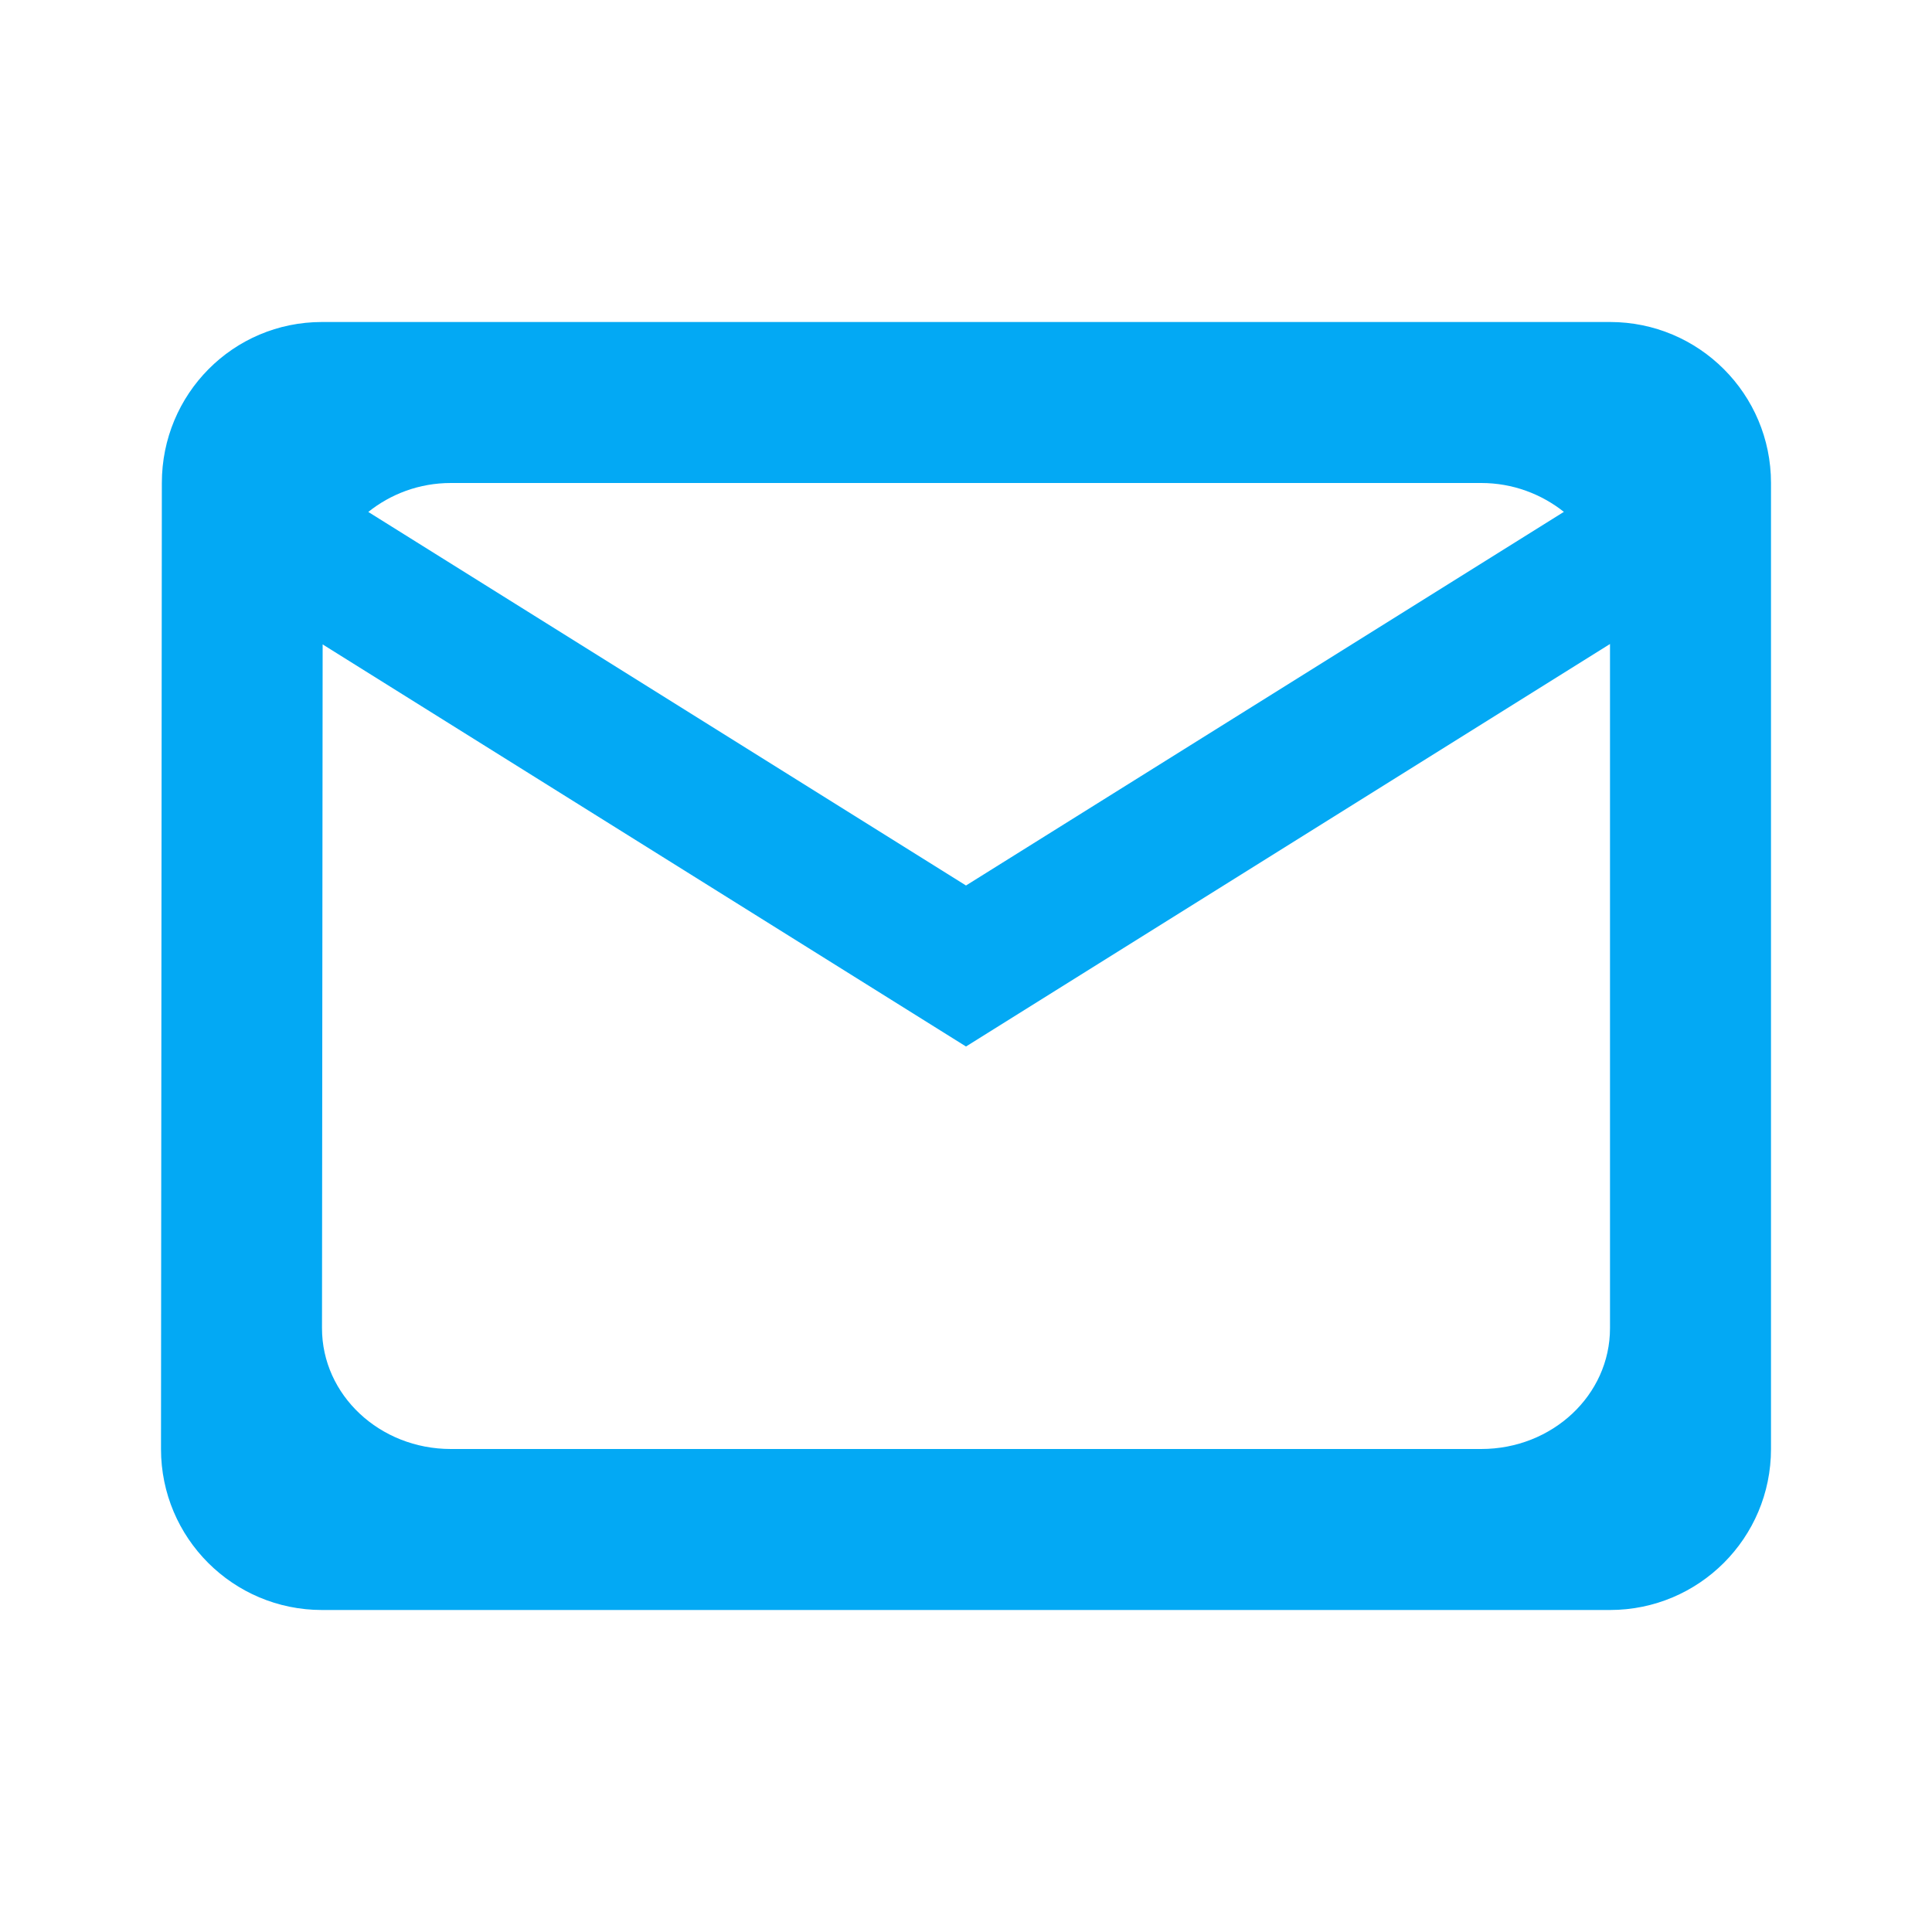 <?xml version="1.0" encoding="UTF-8" standalone="no"?>
<svg
   xmlns:dc="http://purl.org/dc/elements/1.1/"
   xmlns:cc="http://creativecommons.org/ns#"
   xmlns:rdf="http://www.w3.org/1999/02/22-rdf-syntax-ns#"
   xmlns:svg="http://www.w3.org/2000/svg"
   xmlns="http://www.w3.org/2000/svg"
   xmlns:sodipodi="http://sodipodi.sourceforge.net/DTD/sodipodi-0.dtd"
   xmlns:inkscape="http://www.inkscape.org/namespaces/inkscape"
   width="48"
   height="48"
   viewBox="0 0 40 48"
   id="svg2"
   version="1.1"
   inkscape:version="0.91 r13725"
   sodipodi:docname="xfce-nomail.svg"
   style="fill:#03A9F4">
  <defs
     id="defs8" />
  <sodipodi:namedview
     pagecolor="#ffffff"
     bordercolor="#666666"
     borderopacity="1"
     objecttolerance="10"
     gridtolerance="10"
     guidetolerance="10"
     inkscape:pageopacity="0"
     inkscape:pageshadow="2"
     inkscape:window-width="1366"
     inkscape:window-height="713"
     id="namedview6"
     showgrid="false"
     inkscape:snap-bbox="true"
     inkscape:bbox-nodes="true"
     inkscape:zoom="19.08277234231339"
     inkscape:cx="-42.86954255788698"
     inkscape:cy="22.5199478108669"
     inkscape:window-x="0"
     inkscape:window-y="30"
     inkscape:window-maximized="1"
     inkscape:current-layer="svg2"
     fit-margin-top="0"
     fit-margin-left="0"
     fit-margin-right="0"
     fit-margin-bottom="0" />
  <path
     d="M 4,8 C 1.79,8 0.021,9.79 0.021,12 L 0,36 c 0,2.21 1.79,4 4,4 l 32,0 c 2.21,0 4,-1.79 4,-4 L 40,12 C 40,9.79 38.21,8 36,8 L 4,8 Z m 3.201,4 25.6,0 c 0.786,0 1.496,0.276 2.053,0.717 L 20,22 5.15,12.719 C 5.704,12.276 6.413,12 7.201,12 Z M 36,16 36,33 c 7e-15,1.658 -1.431,3 -3.199,3 L 7.201,36 C 5.433,36 4,34.658 4,33 L 4.016,16.01 20,26 36,16 Z"
     id="path4"
     inkscape:connector-curvature="0" />
</svg>
